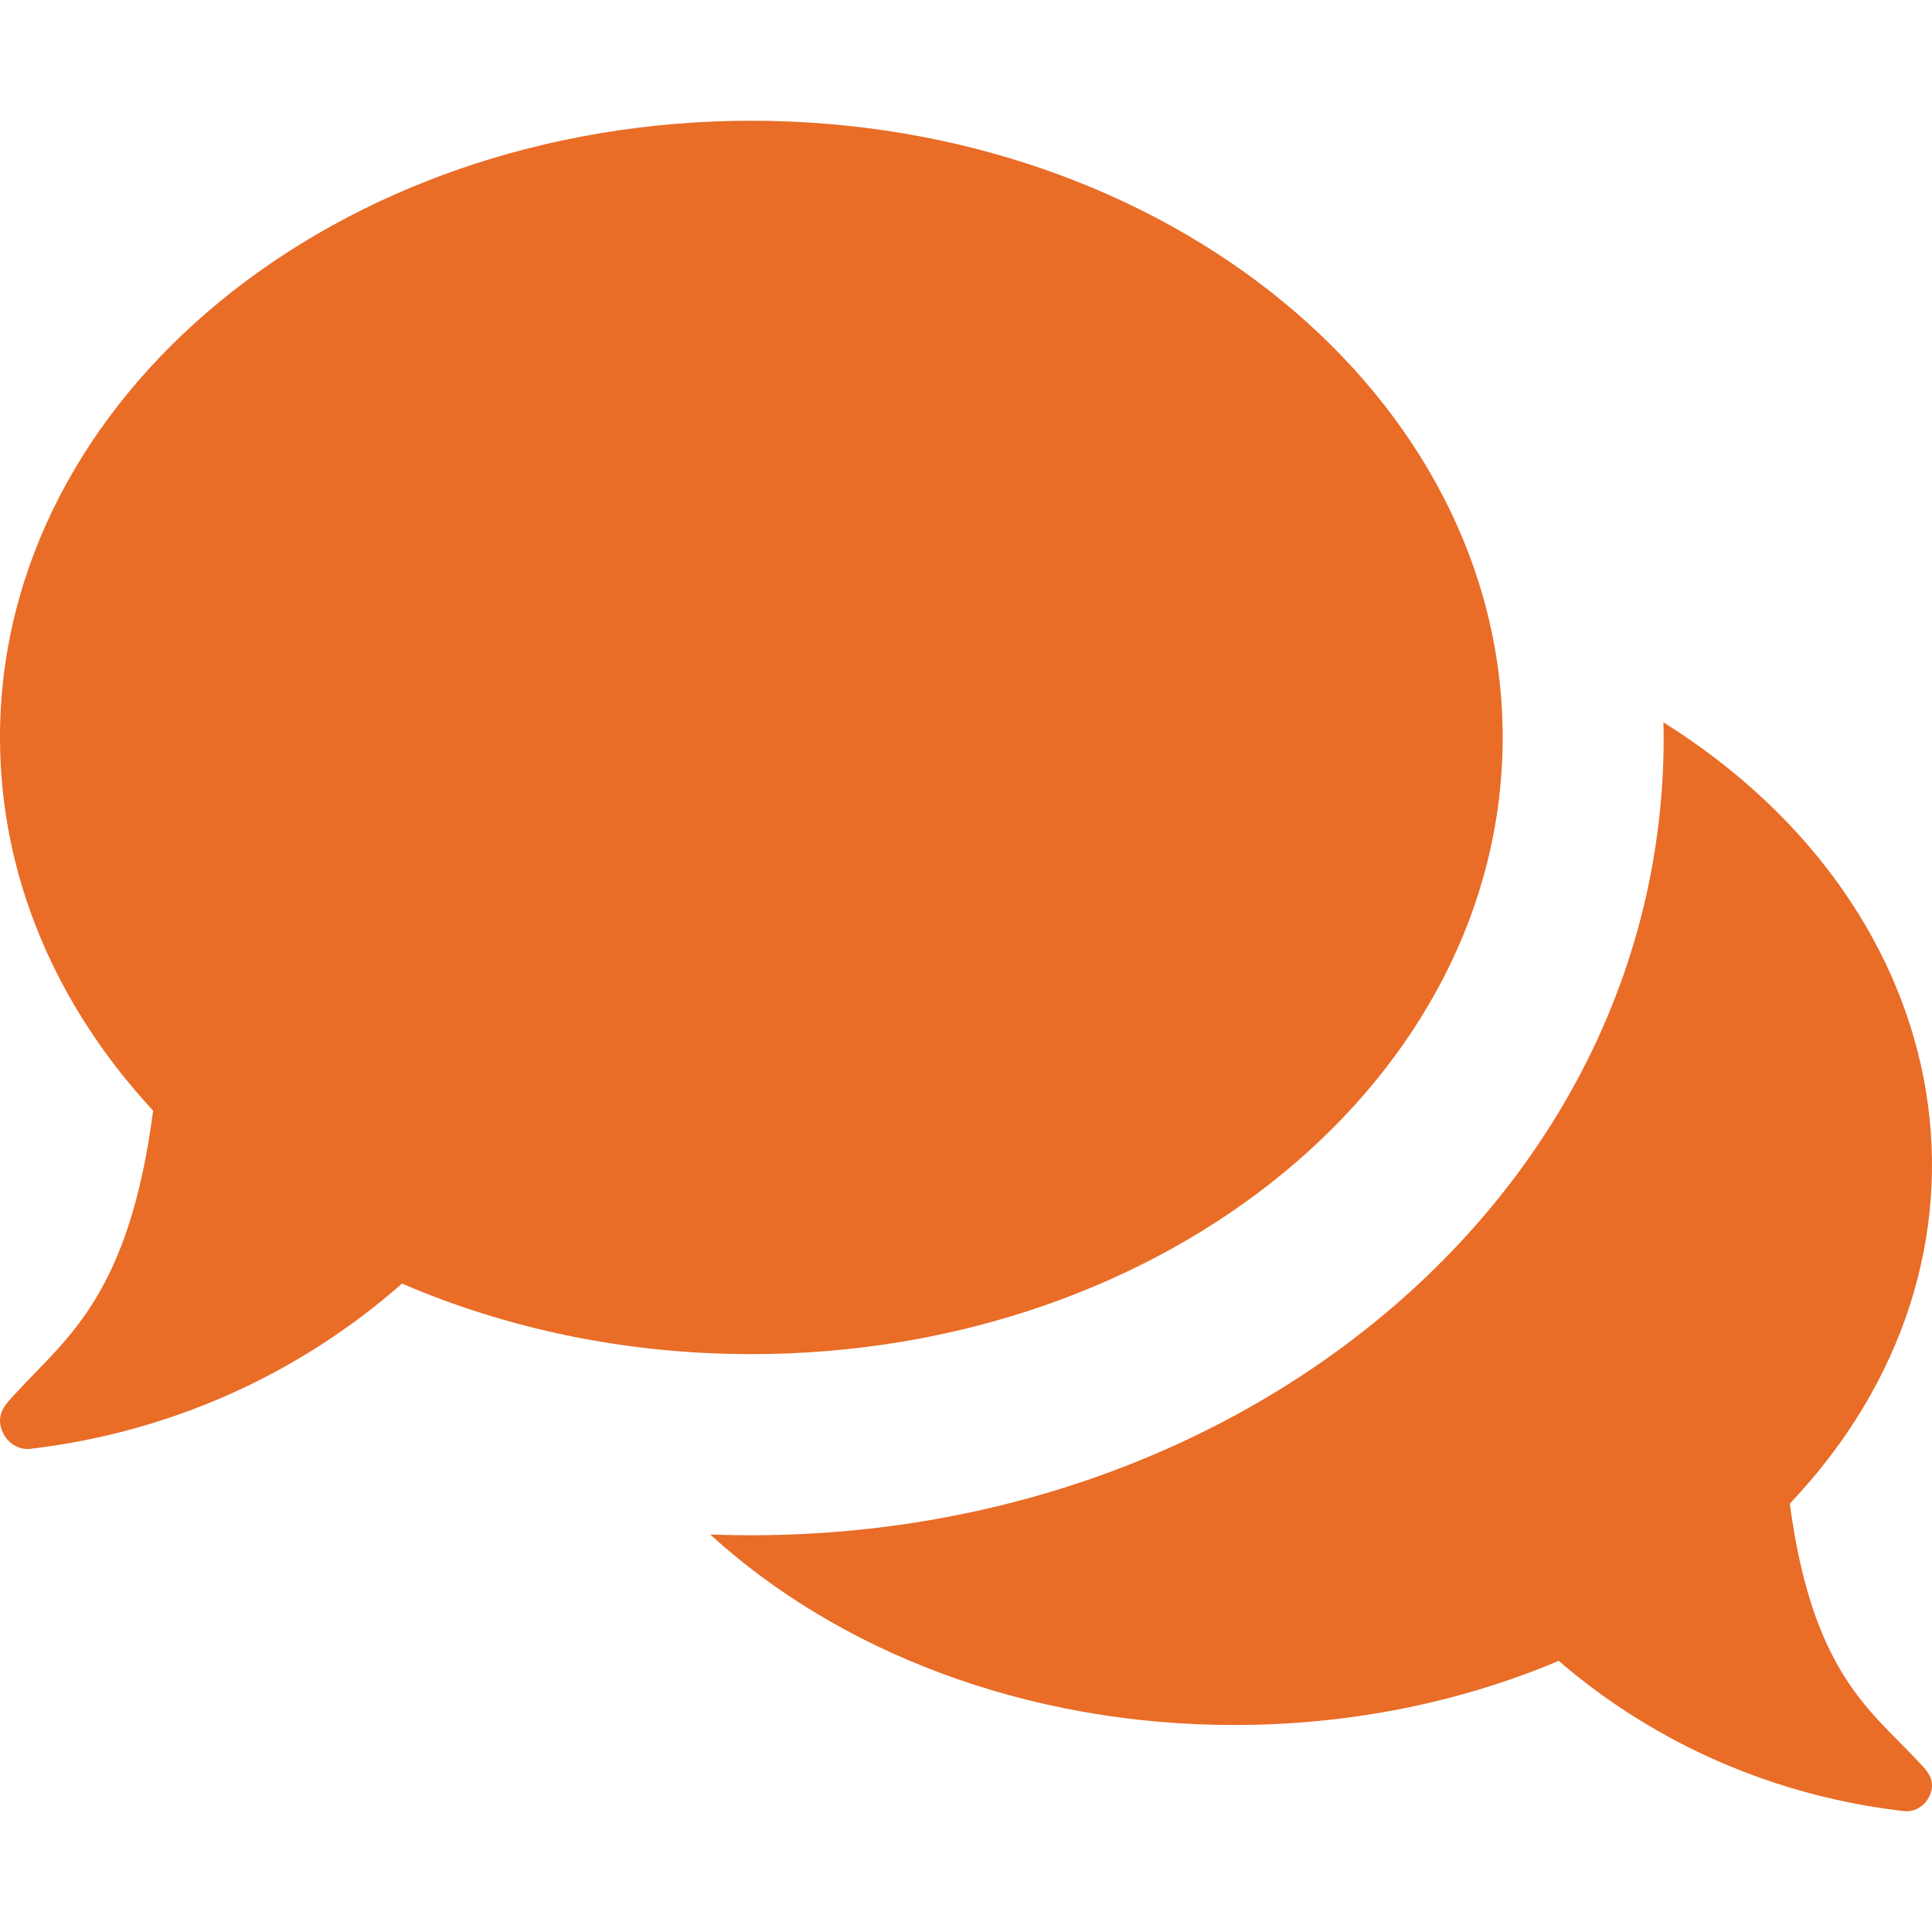 <svg xmlns="http://www.w3.org/2000/svg" viewBox="0 0 512 512">
<path fill="#E96C27" d="M199.111,358.857c-33.421,0-64.912-6.766-92.571-18.7c-27.889,24.549-62.104,39.508-98.456,43.796
	C7.821,383.984,7.557,384,7.292,384c-3.32,0-6.32-2.498-7.126-6.061c-0.871-3.964,1.856-6.399,4.558-9.308
	c13.348-14.438,29.529-25.79,35.858-74.297C15.125,266.886,0,232.622,0,195.429C0,105.16,89.153,32,199.111,32
	s199.11,73.159,199.11,163.429C398.221,285.761,309.069,358.857,199.111,358.857z M507.615,466.031
	c-12.396-13.127-27.421-23.446-33.298-67.543c61.163-64.568,46.374-156.938-33.487-207.065c0.027,1.334,0.06,2.667,0.06,4.006
	c0,122.493-115.188,216.394-252.67,211.222c33.886,30.961,83.546,50.489,138.891,50.489c31.034,0,60.277-6.146,85.959-17
	c25.898,22.317,57.671,35.916,91.426,39.814c3.365,0.395,6.546-1.973,7.352-5.467C512.655,470.889,510.123,468.673,507.615,466.031z
	"/>
</svg>
